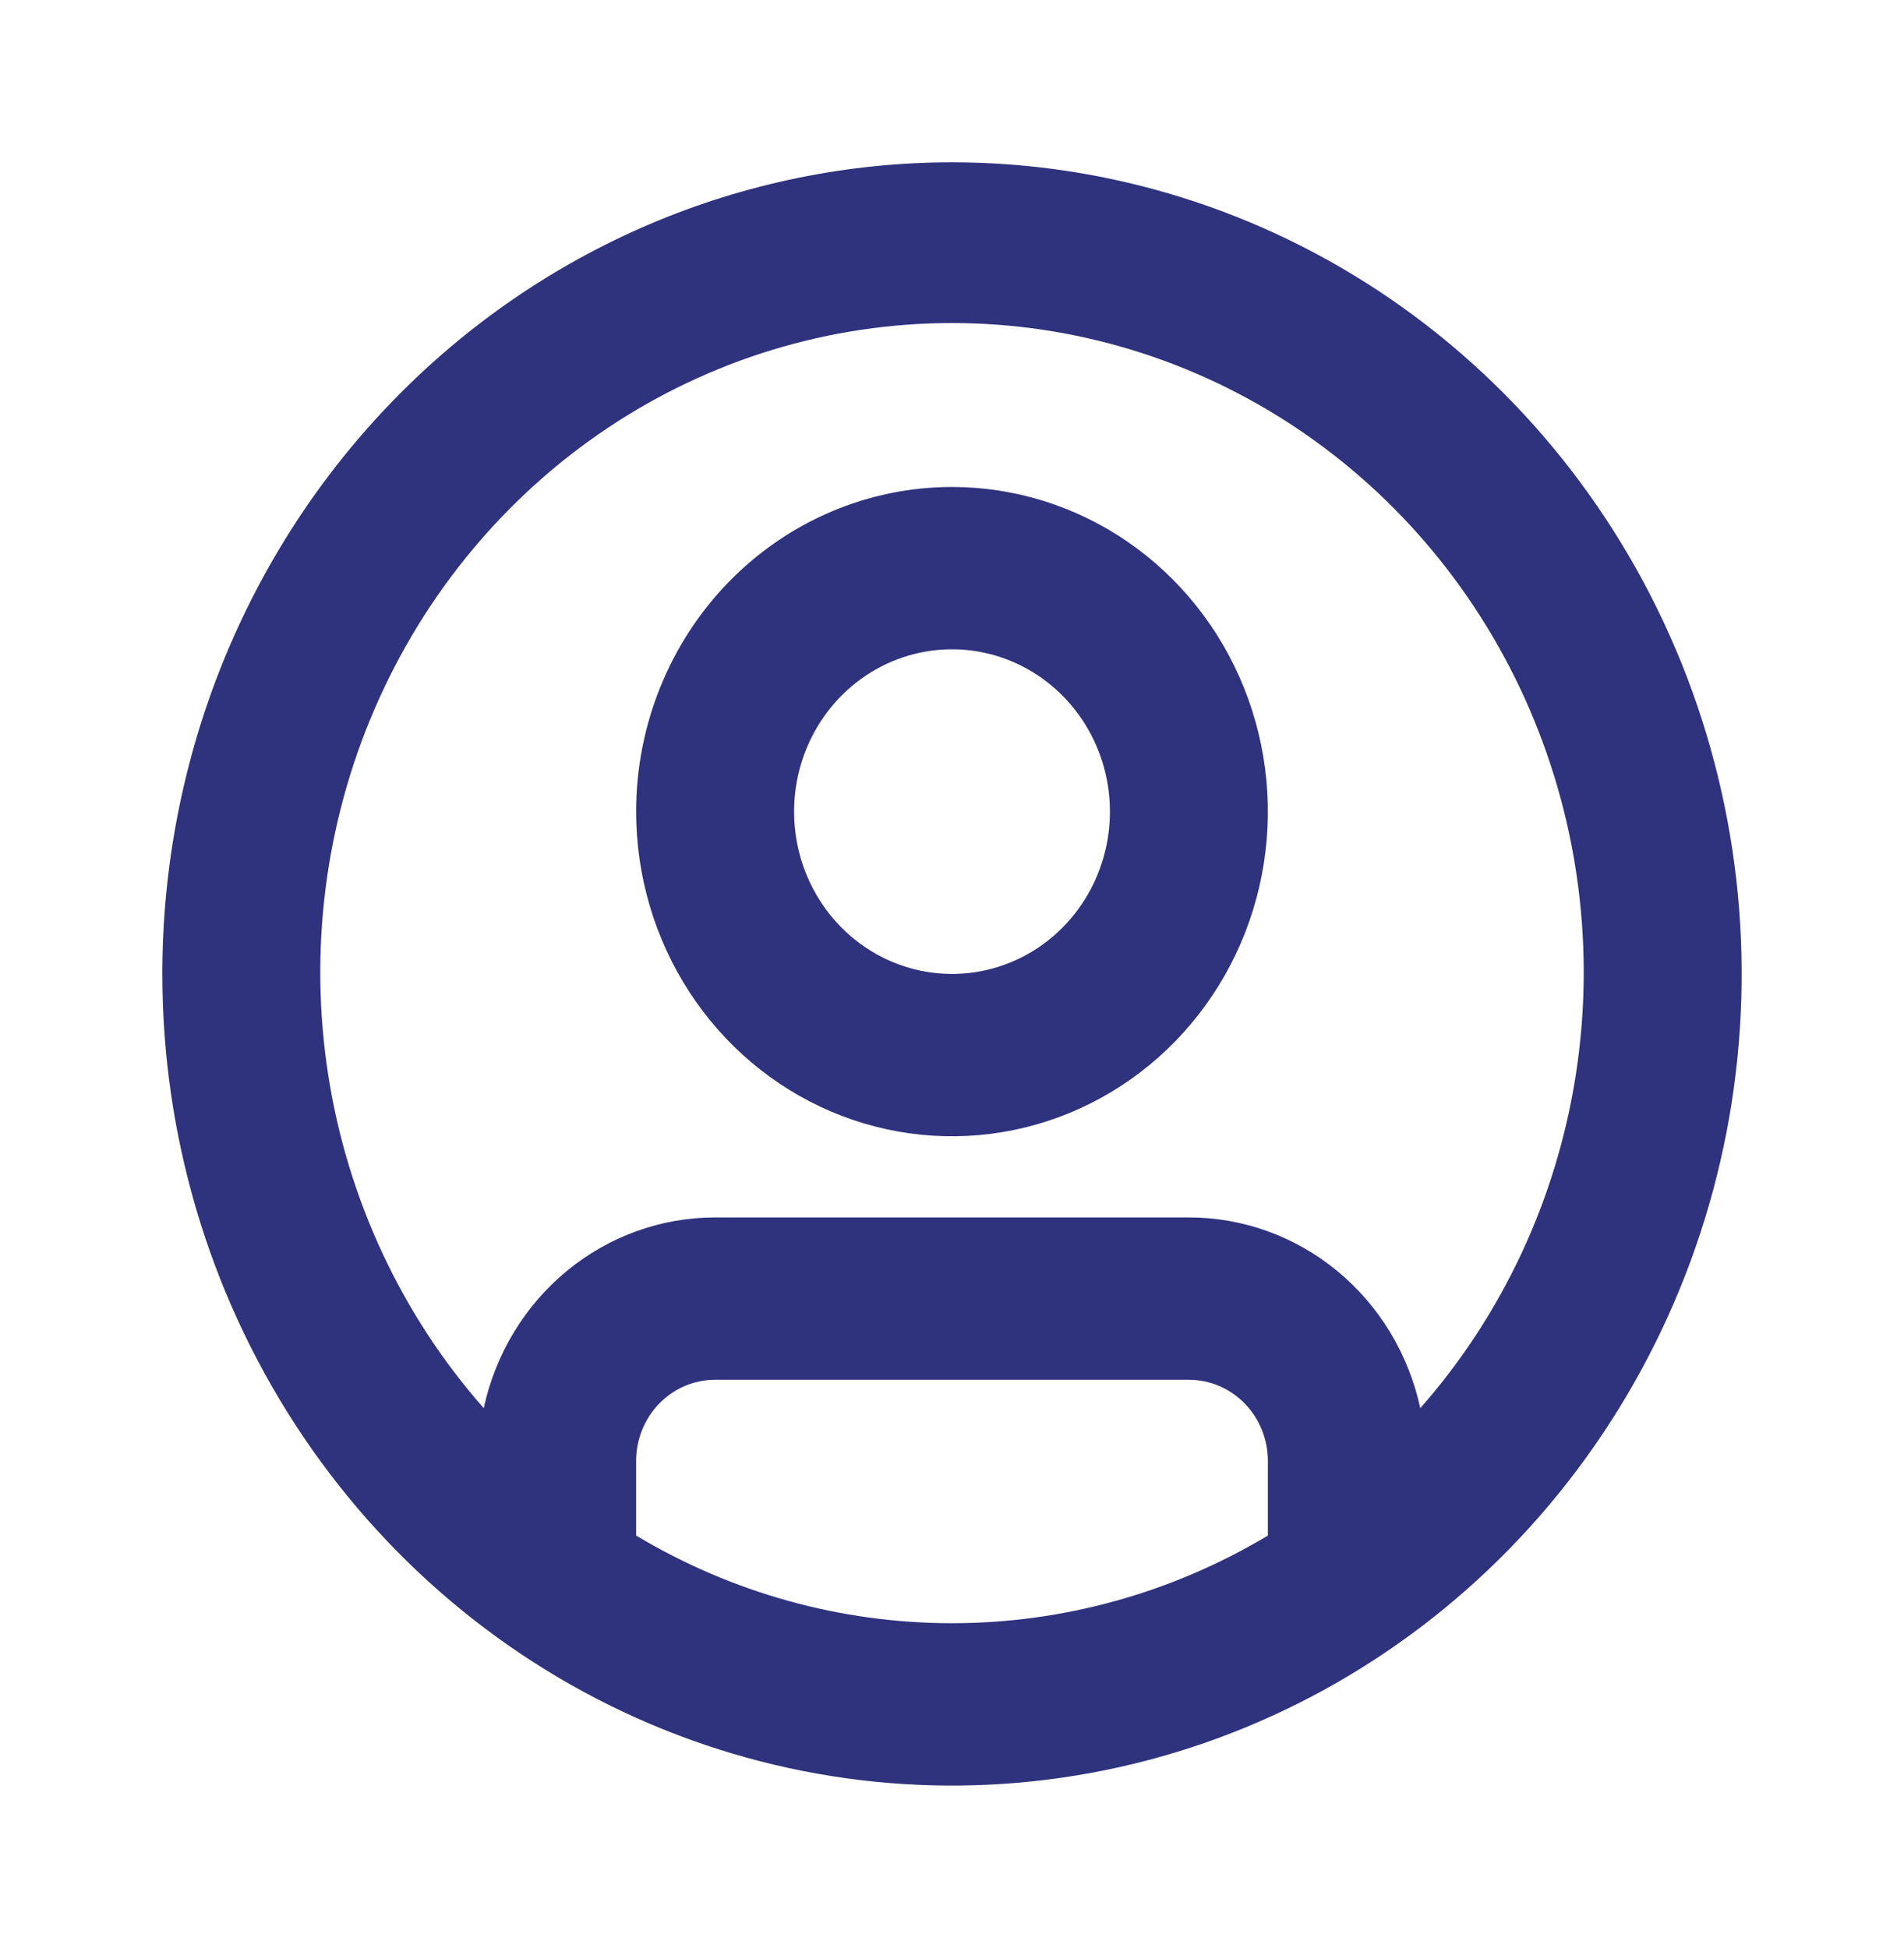 <svg width="216" height="221" viewBox="0 0 216 221" fill="none" xmlns="http://www.w3.org/2000/svg">
<path d="M108.001 55.25C115.088 55.25 122.016 57.41 127.909 61.457C133.801 65.505 138.394 71.257 141.106 77.988C143.818 84.718 144.528 92.124 143.145 99.269C141.763 106.414 138.35 112.977 133.339 118.128C128.327 123.28 121.942 126.788 114.991 128.209C108.04 129.63 100.835 128.901 94.288 126.113C87.74 123.325 82.144 118.604 78.206 112.547C74.269 106.489 72.167 99.368 72.167 92.083C72.167 82.314 75.943 72.946 82.663 66.038C89.383 59.13 98.497 55.25 108.001 55.25ZM108.001 110.5C111.544 110.5 115.008 109.42 117.955 107.396C120.901 105.372 123.197 102.496 124.553 99.131C125.91 95.766 126.264 92.063 125.573 88.49C124.882 84.918 123.175 81.636 120.67 79.061C118.164 76.485 114.971 74.731 111.496 74.02C108.02 73.31 104.418 73.674 101.144 75.068C97.87 76.462 95.072 78.823 93.103 81.851C91.135 84.88 90.084 88.441 90.084 92.083C90.084 96.968 91.972 101.652 95.332 105.106C98.692 108.56 103.249 110.5 108.001 110.5ZM108.001 18.416C125.719 18.416 143.039 23.817 157.77 33.935C172.502 44.054 183.984 58.435 190.765 75.261C197.545 92.087 199.319 110.602 195.863 128.464C192.406 146.327 183.874 162.734 171.346 175.613C158.817 188.491 142.855 197.261 125.477 200.814C108.1 204.367 90.088 202.543 73.719 195.574C57.349 188.604 43.358 176.802 33.515 161.659C23.671 146.516 18.417 128.712 18.417 110.5C18.417 98.407 20.734 86.433 25.236 75.261C29.738 64.089 36.337 53.938 44.656 45.387C52.974 36.836 62.85 30.054 73.719 25.426C84.587 20.798 96.236 18.416 108.001 18.416ZM143.834 174.221V165.75C143.834 163.308 142.89 160.965 141.21 159.239C139.53 157.512 137.252 156.542 134.876 156.542H81.126C78.75 156.542 76.471 157.512 74.791 159.239C73.111 160.965 72.167 163.308 72.167 165.75V174.221C83.047 180.732 95.411 184.163 108.001 184.163C120.59 184.163 132.954 180.732 143.834 174.221ZM54.878 159.764C56.203 153.625 59.527 148.134 64.299 144.2C69.072 140.265 75.008 138.122 81.126 138.125H134.876C140.994 138.122 146.929 140.265 151.702 144.2C156.474 148.134 159.798 153.625 161.124 159.764C170.435 149.195 176.562 136.074 178.761 121.995C180.96 107.917 179.137 93.484 173.513 80.449C167.888 67.415 158.704 56.338 147.076 48.563C135.447 40.789 121.873 36.651 108.001 36.651C94.129 36.651 80.555 40.789 68.926 48.563C57.297 56.338 48.113 67.415 42.489 80.449C36.864 93.484 35.041 107.917 37.24 121.995C39.439 136.074 45.566 149.195 54.878 159.764Z" fill="#2F327D"/>
</svg>
